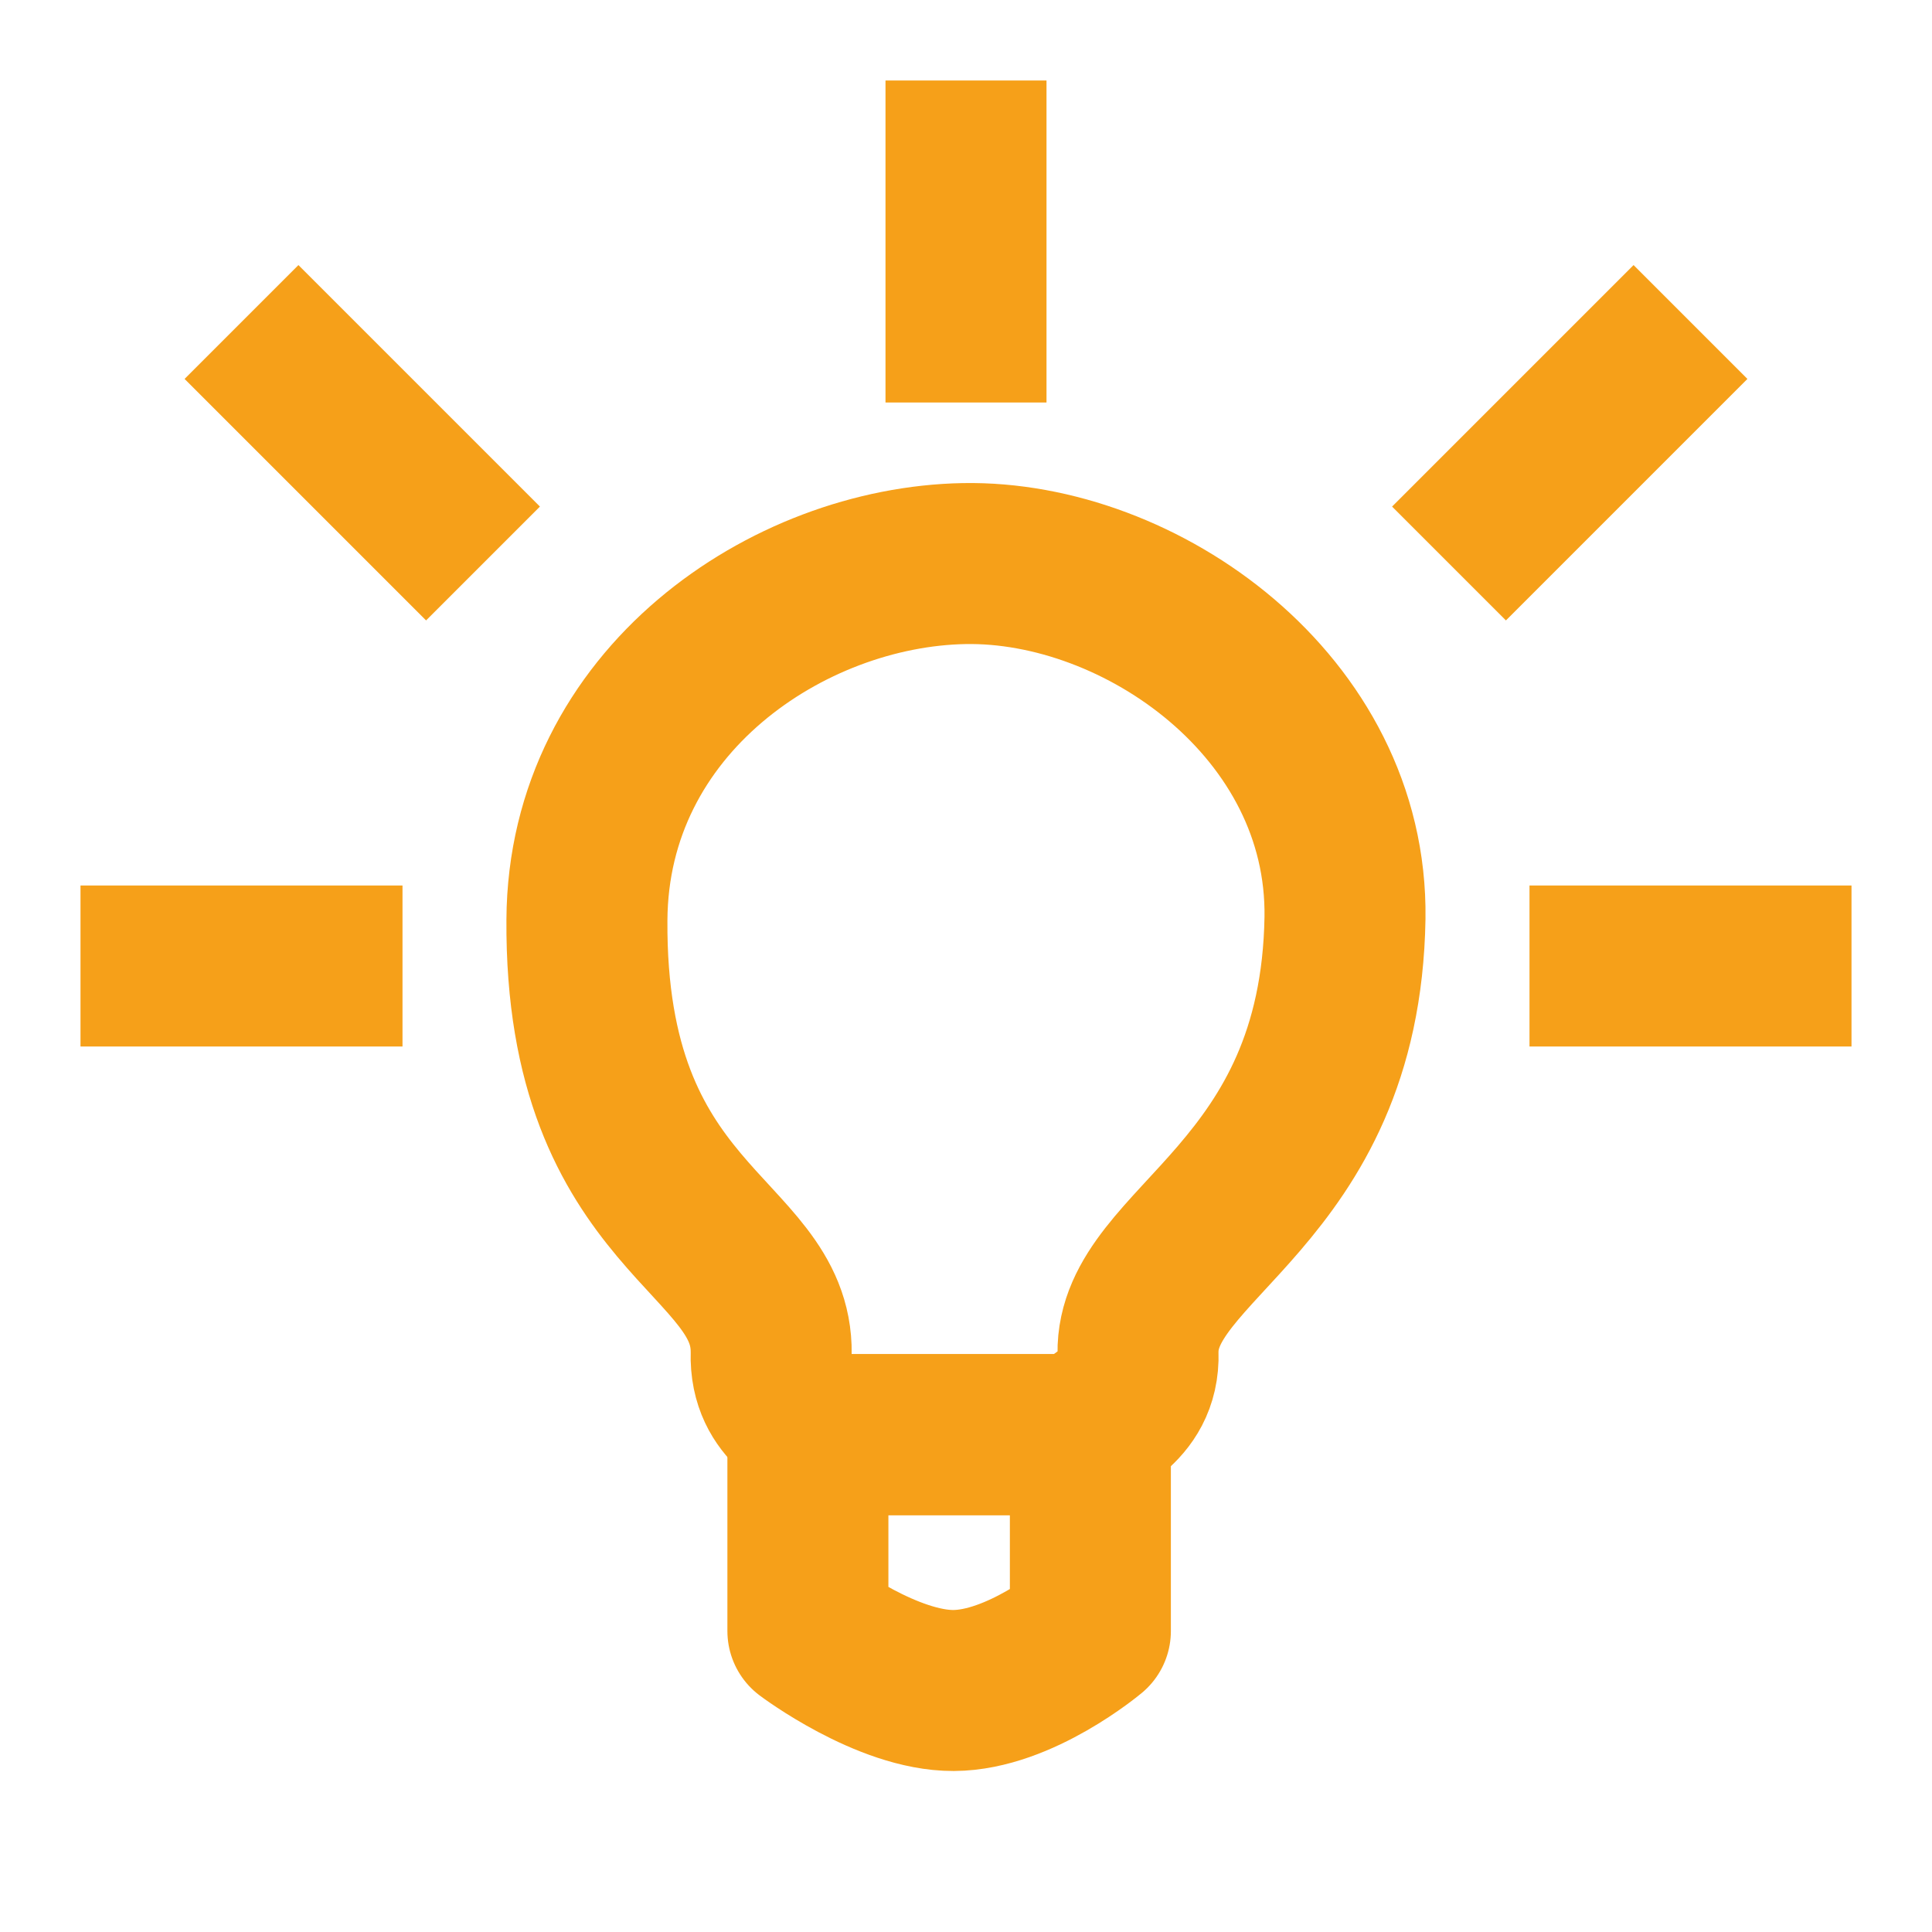 <?xml version="1.0" encoding="UTF-8" standalone="no"?>
<svg
   width="24"
   height="24"
   viewBox="0 0 24 24"
   version="1.1"
   id="SVGRoot"
   inkscape:version="1.3.2 (091e20ef0f, 2023-11-25, custom)"
   sodipodi:docname="version_on.svg"
   inkscape:export-filename="/home/alevy/dev/score/src/lib/resources/icons/contribute_on.png"
   inkscape:export-xdpi="48"
   inkscape:export-ydpi="48"
   xmlns:inkscape="http://www.inkscape.org/namespaces/inkscape"
   xmlns:sodipodi="http://sodipodi.sourceforge.net/DTD/sodipodi-0.dtd"
   xmlns="http://www.w3.org/2000/svg"
   xmlns:svg="http://www.w3.org/2000/svg"
   xmlns:rdf="http://www.w3.org/1999/02/22-rdf-syntax-ns#"
   xmlns:cc="http://creativecommons.org/ns#"
   xmlns:dc="http://purl.org/dc/elements/1.1/">
  <defs
     id="defs10" />
  <sodipodi:namedview
     id="base"
     pagecolor="#ffffff"
     bordercolor="#666666"
     borderopacity="1.0"
     inkscape:pageopacity="0.0"
     inkscape:pageshadow="2"
     inkscape:zoom="16.725516"
     inkscape:cx="10.941366"
     inkscape:cy="11.8382"
     inkscape:document-units="px"
     inkscape:current-layer="layer1"
     showgrid="true"
     inkscape:window-width="1920"
     inkscape:window-height="1015"
     inkscape:window-x="0"
     inkscape:window-y="0"
     inkscape:window-maximized="1"
     inkscape:grid-bbox="true"
     inkscape:snap-global="true"
     inkscape:document-rotation="0"
     inkscape:showpageshadow="2"
     inkscape:pagecheckerboard="0"
     inkscape:deskcolor="#d1d1d1">
    <inkscape:grid
       type="xygrid"
       id="grid849"
       originx="0"
       originy="0"
       spacingy="1"
       spacingx="1"
       units="px"
       visible="true" />
  </sodipodi:namedview>
  <g
     inkscape:groupmode="layer"
     id="layer1"
     inkscape:label="original 1">
    <path
       style="display:inline;fill:none;fill-opacity:1;stroke:#f6a019;stroke-width:2;stroke-linecap:round;stroke-linejoin:miter;stroke-miterlimit:4;stroke-dasharray:none;stroke-opacity:1"
       d="m 10.178,17.822 c -0.006,-0.157 -0.621,-0.298 -0.598,-1.011 0.02,-1.492 -2.314,-1.631 -2.289,-5.383 0.015,-2.717 2.497,-4.387 4.686,-4.427 2.19,-0.04 4.768,1.775 4.731,4.402 -0.057,3.465 -2.595,4.019 -2.571,5.408 0.024,0.711 -0.655,0.851 -0.66,1.011 z"
       id="path910"
       inkscape:connector-curvature="0"
       sodipodi:nodetypes="ccczcccc" />
    <path
       style="display:inline;fill:none;fill-opacity:1;stroke:#f6a019;stroke-width:2;stroke-linecap:round;stroke-linejoin:round;stroke-miterlimit:4;stroke-dasharray:none;stroke-opacity:1"
       d="m 13.545,20.261 c 0,0 -0.876,0.736 -1.7,0.739 -0.824,0.003 -1.809,-0.739 -1.809,-0.739 v -2.439 h 3.509 z"
       id="path48"
       inkscape:connector-curvature="0"
       sodipodi:nodetypes="cccccc" />
    <path
       style="fill:none;stroke:#f6a019;stroke-width:2;stroke-linecap:butt;stroke-linejoin:miter;stroke-miterlimit:4;stroke-dasharray:none;stroke-opacity:1"
       d="M 1,12 H 5"
       id="path834"
       sodipodi:nodetypes="cc" />
    <path
       style="fill:none;stroke:#f6a019;stroke-width:2;stroke-linecap:butt;stroke-linejoin:miter;stroke-miterlimit:4;stroke-dasharray:none;stroke-opacity:1"
       d="m 19,12 h 4"
       id="path834-3"
       sodipodi:nodetypes="cc" />
    <path
       style="fill:none;stroke:#f6a019;stroke-width:2;stroke-linecap:butt;stroke-linejoin:miter;stroke-miterlimit:4;stroke-dasharray:none;stroke-opacity:1"
       d="M 3,4 6,7"
       id="path834-6"
       sodipodi:nodetypes="cc" />
    <path
       style="fill:none;stroke:#f6a019;stroke-width:2;stroke-linecap:butt;stroke-linejoin:miter;stroke-miterlimit:4;stroke-dasharray:none;stroke-opacity:1"
       d="M 18,7 21,4"
       id="path834-6-7"
       sodipodi:nodetypes="cc" />
    <path
       style="fill:none;stroke:#f6a019;stroke-width:2;stroke-linecap:butt;stroke-linejoin:miter;stroke-miterlimit:4;stroke-dasharray:none;stroke-opacity:1"
       d="M 12,1 V 5"
       id="path834-3-3"
       sodipodi:nodetypes="cc" />
  </g>
</svg>
